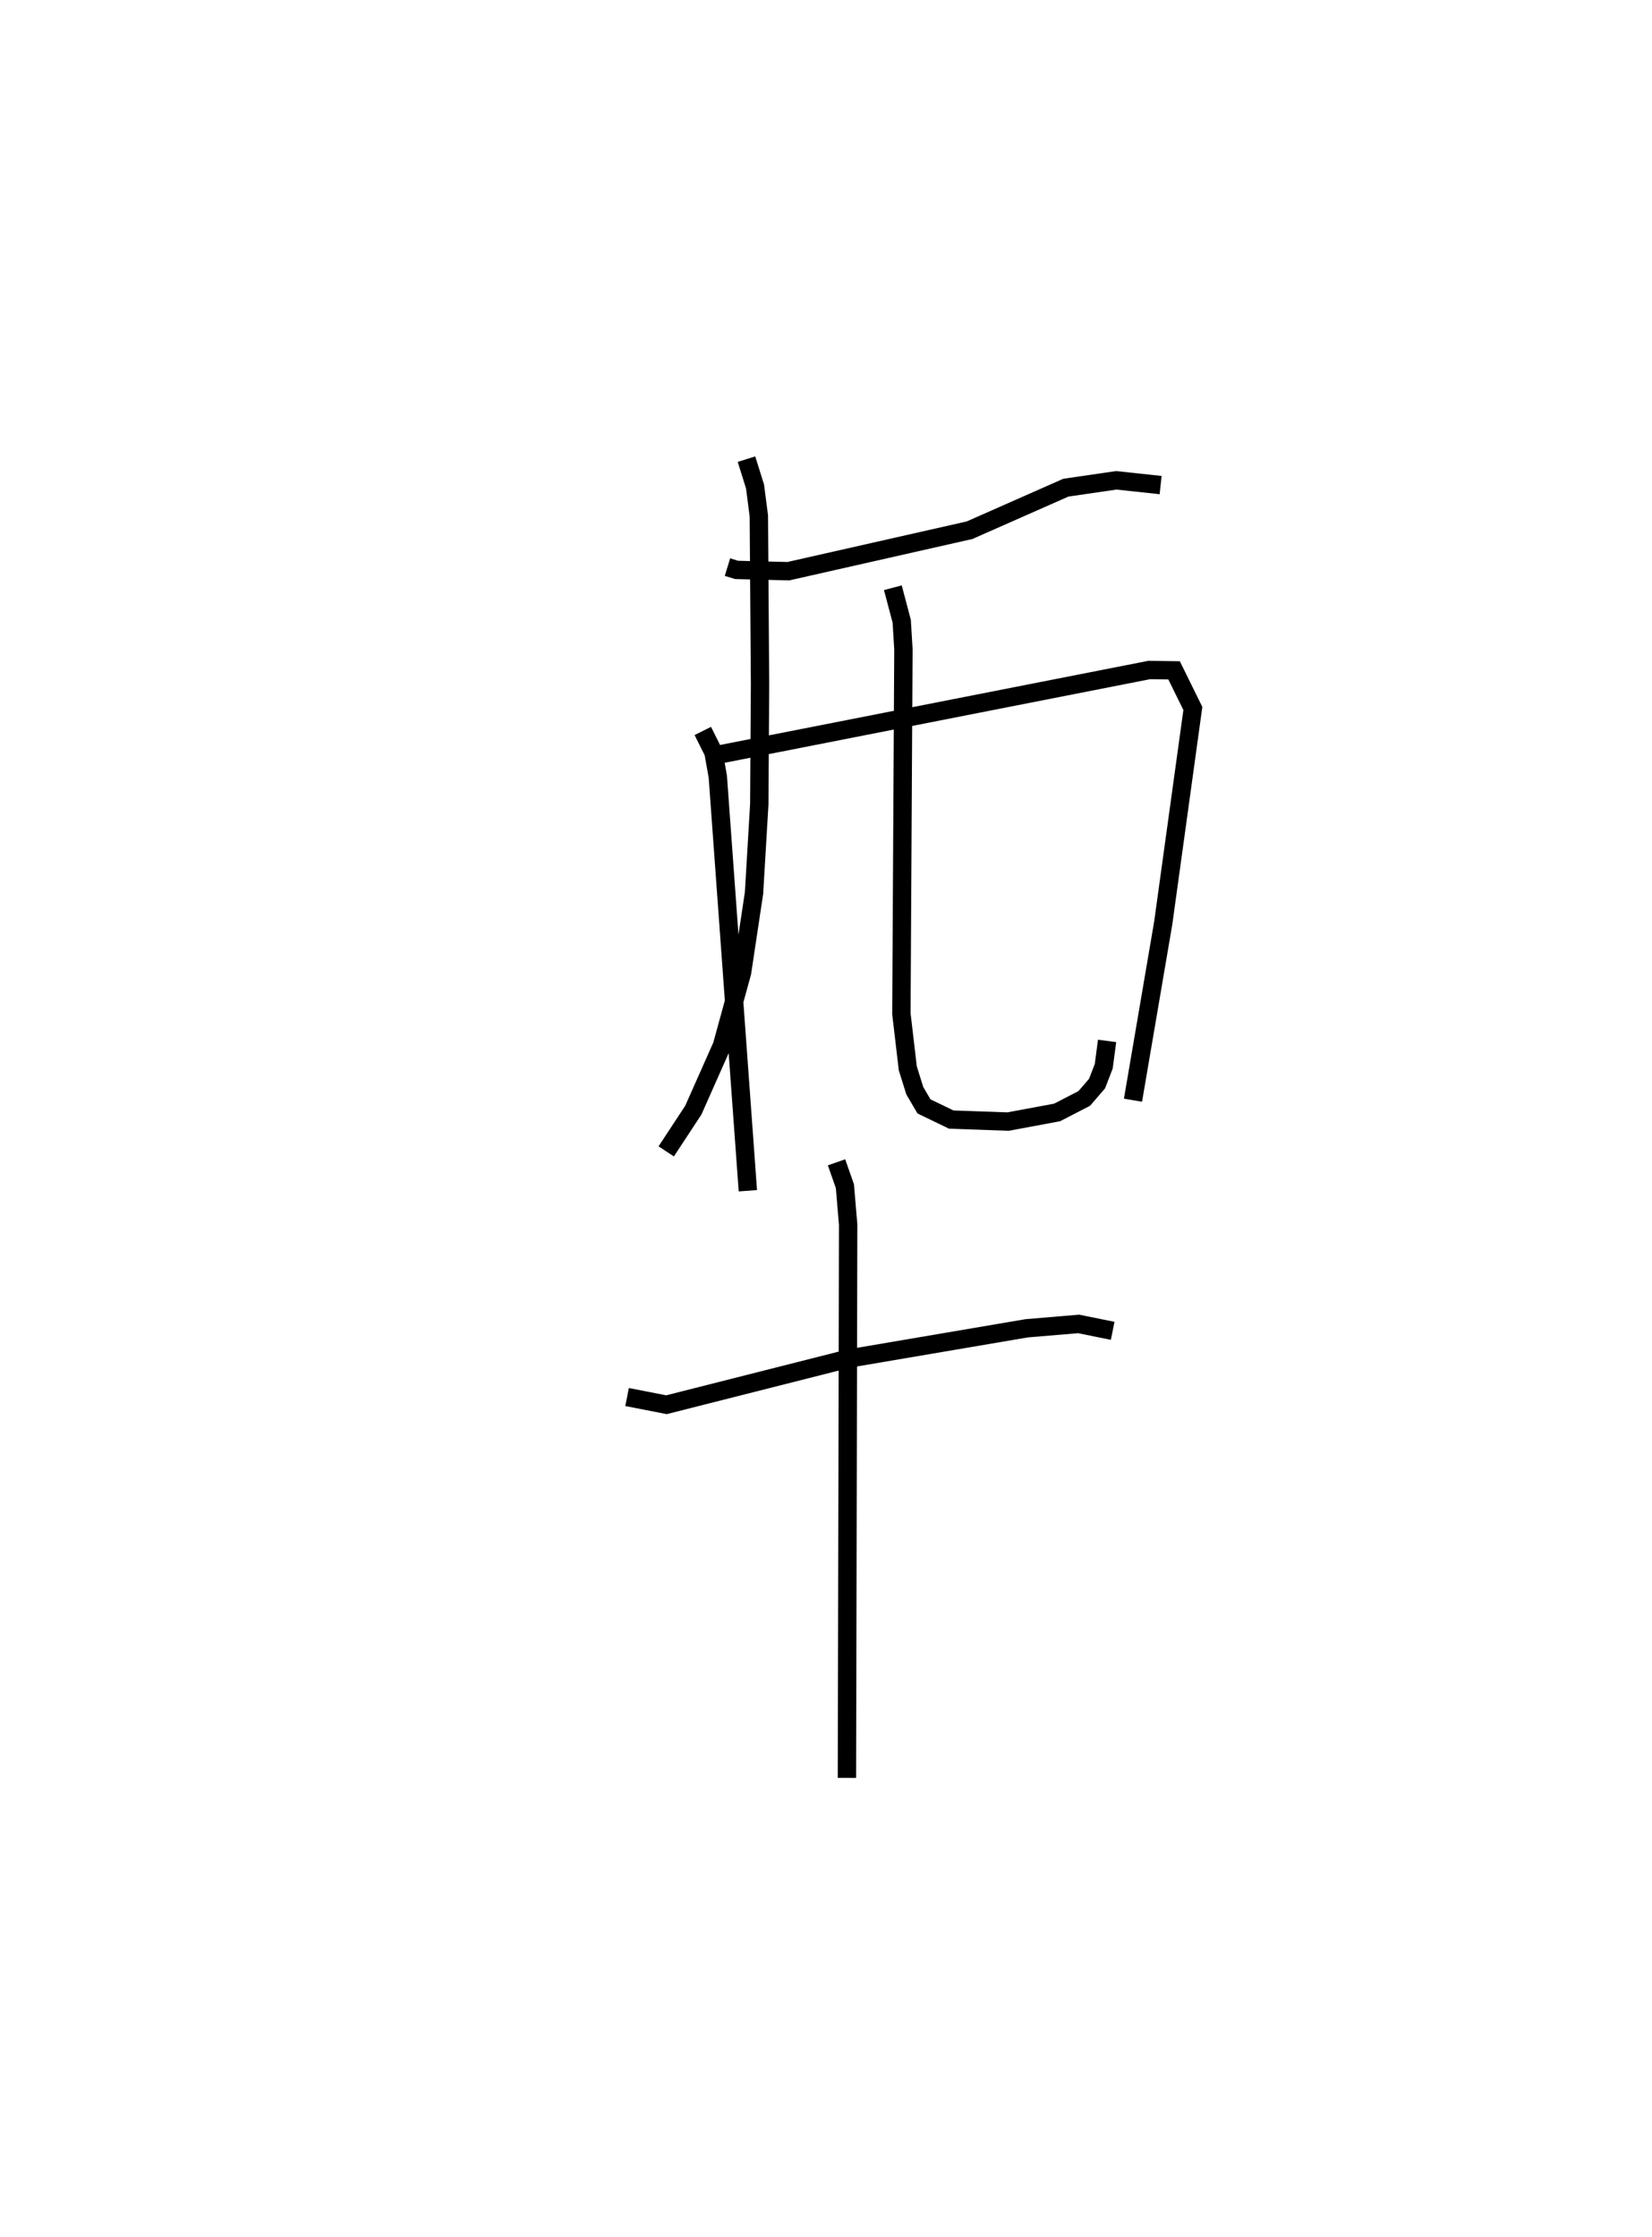 <?xml version="1.0" encoding="utf-8" ?>
<svg baseProfile="full" height="121.8" version="1.1" width="89.95" xmlns="http://www.w3.org/2000/svg" xmlns:ev="http://www.w3.org/2001/xml-events" xmlns:xlink="http://www.w3.org/1999/xlink"><defs /><rect fill="white" height="121.8" width="89.95" x="0" y="0" /><path d="M25,25.628 m0.0,0.0 m14.61,5.248 l0.494,0.152 2.819,0.071 l9.868,-2.231 5.245,-2.317 l2.745,-0.4 2.414,0.259 m-24.928,13.387 l0.58,1.163 0.236,1.314 l1.637,22.556 m-1.558,-23.752 l23.413,-4.6 1.353,0.019 l1.022,2.076 -1.614,11.685 l-1.646,9.642 m-21.045,-34.902 l0.467,1.494 0.206,1.598 l0.065,9.18 -0.041,6.517 l-0.286,4.832 -0.652,4.33 l-1.092,3.976 -1.561,3.516 l-1.476,2.246 m12.34,-30.688 l0.483,1.826 0.092,1.527 l-0.11,19.844 0.349,2.969 l0.38,1.218 0.501,0.855 l1.487,0.717 3.09,0.109 l2.671,-0.497 1.477,-0.762 l0.699,-0.809 0.364,-0.946 l0.182,-1.378 m-26.136,19.389 l2.144,0.419 9.92,-2.513 l9.698,-1.649 2.824,-0.237 l1.854,0.376 m-15.036,-9.175 l0.456,1.299 0.177,2.094 l-0.066,30.122 " fill="none" stroke="black" stroke-width="1" /></svg>